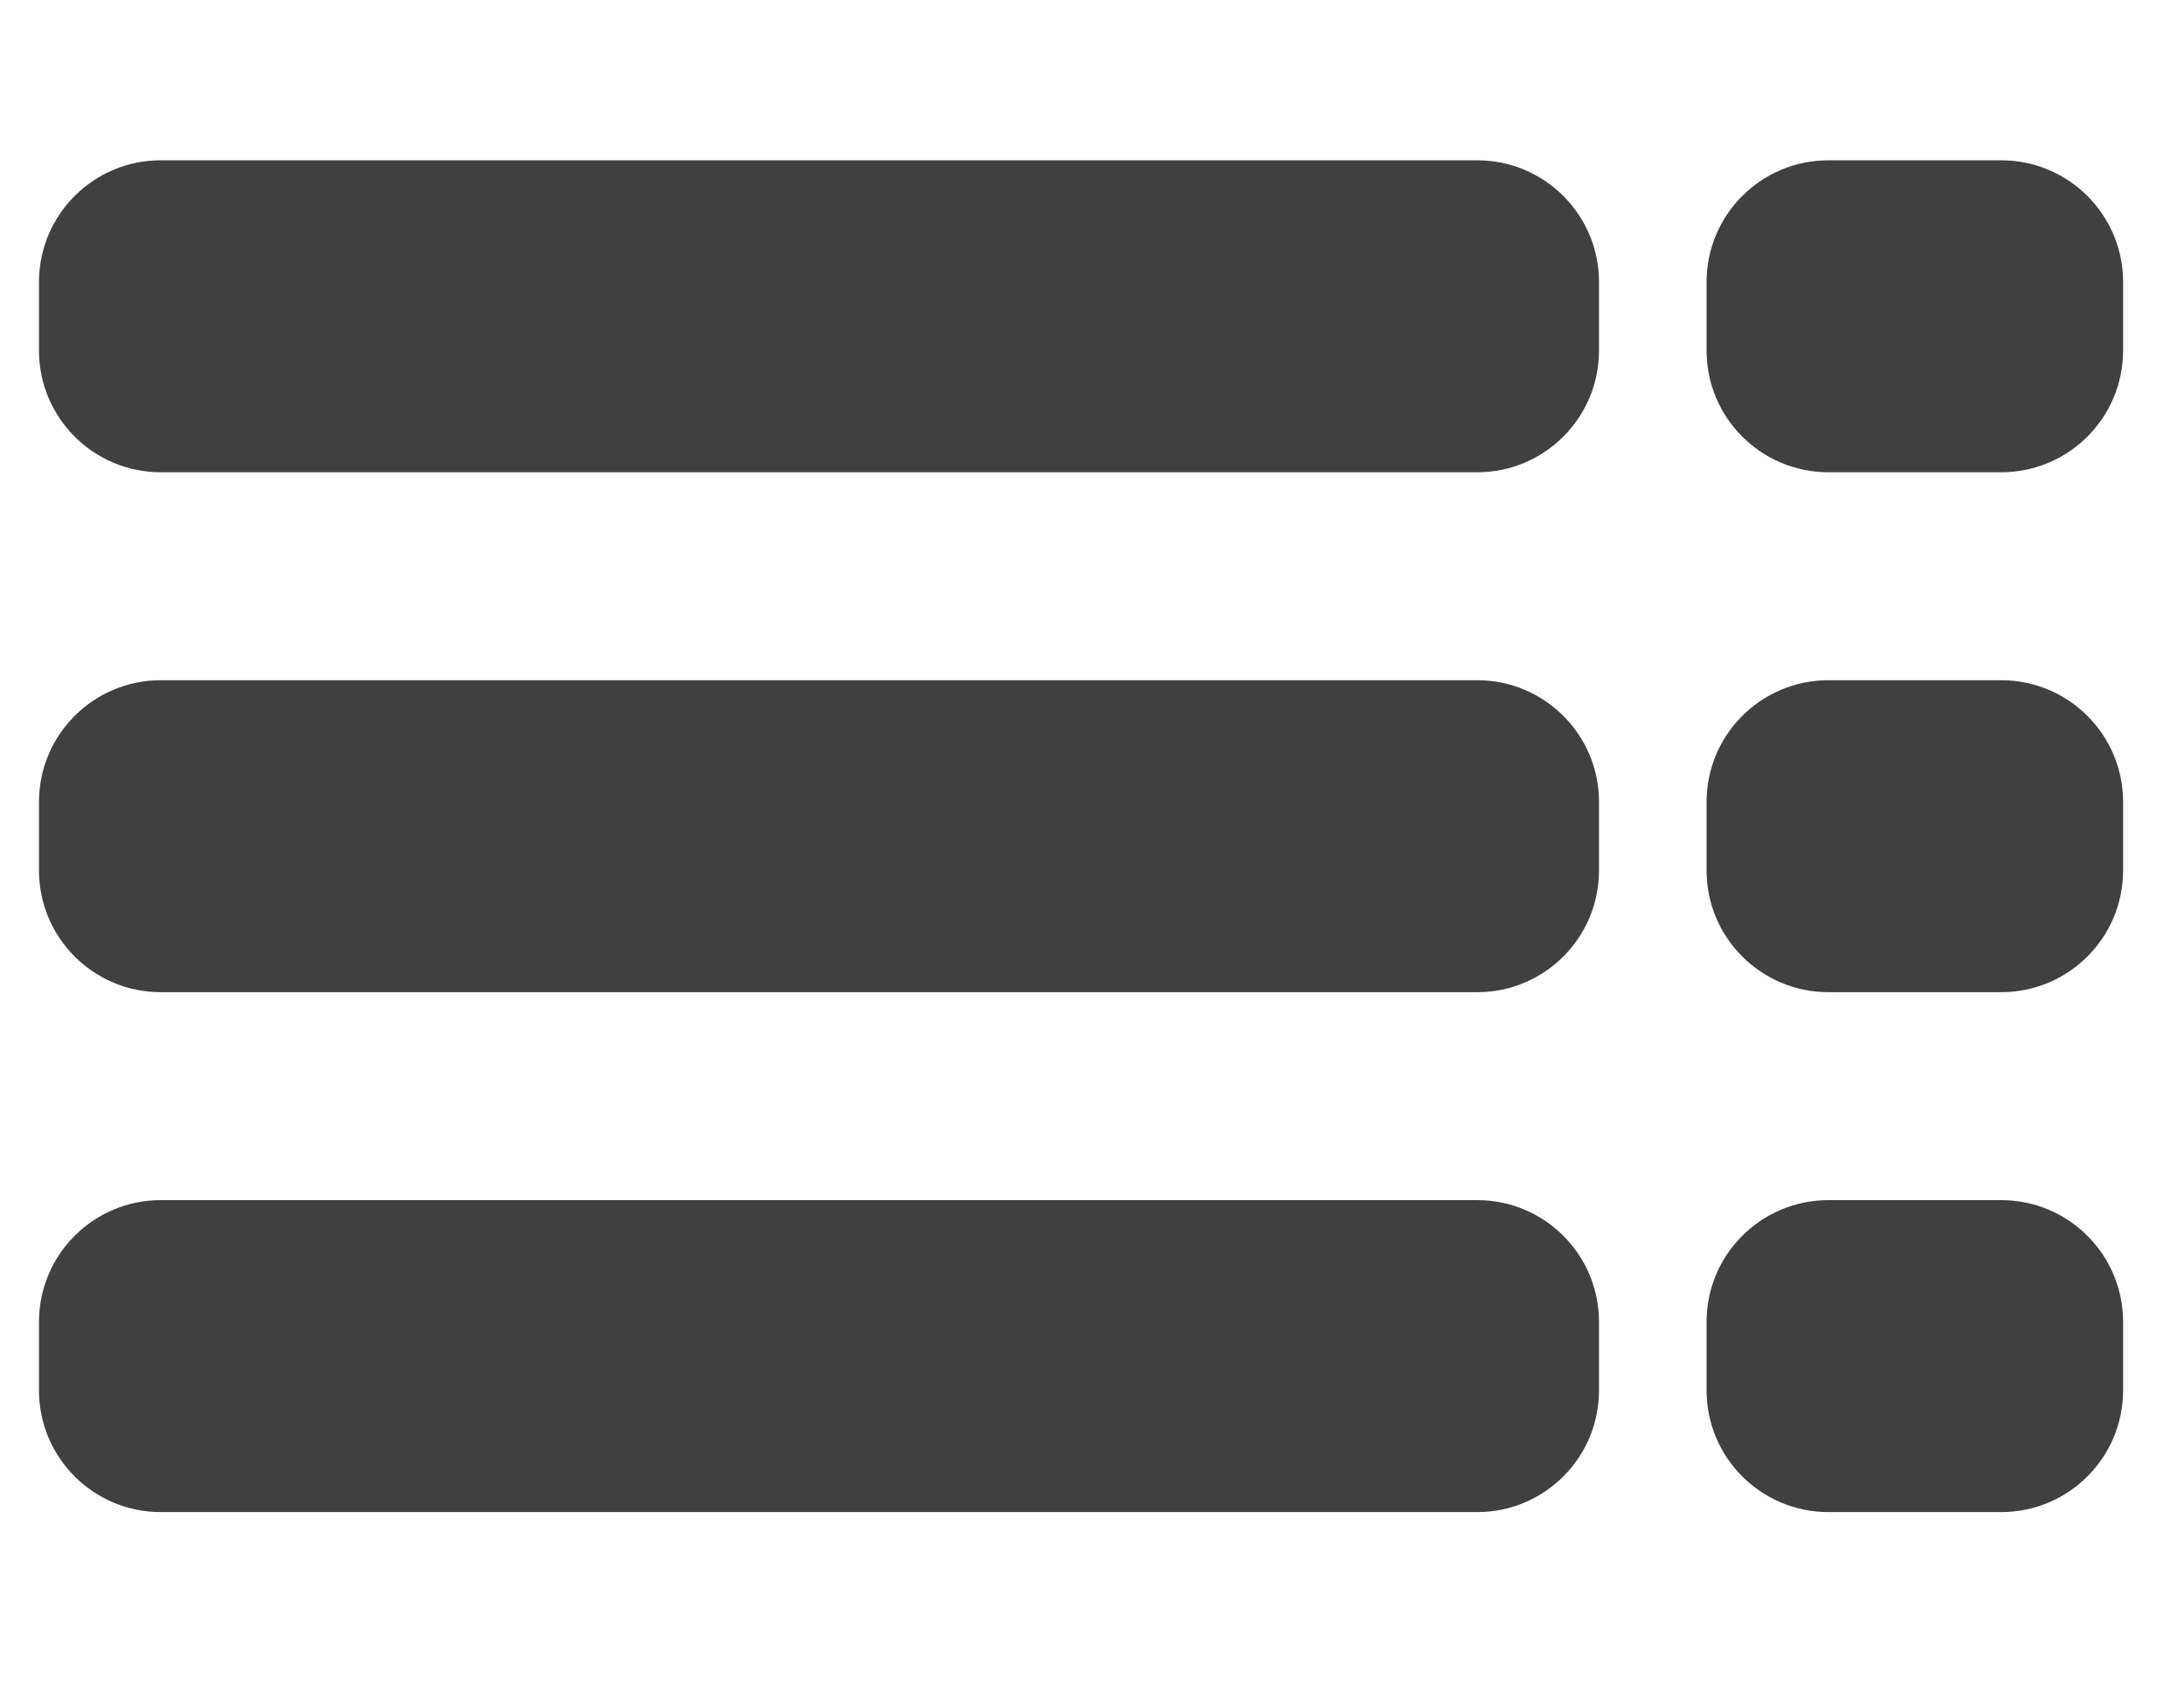 <?xml version="1.0" encoding="UTF-8" standalone="no"?><!DOCTYPE svg PUBLIC "-//W3C//DTD SVG 1.1//EN" "http://www.w3.org/Graphics/SVG/1.1/DTD/svg11.dtd"><svg width="63px" height="49px" version="1.1" xmlns="http://www.w3.org/2000/svg" xmlns:xlink="http://www.w3.org/1999/xlink" xml:space="preserve" xmlns:serif="http://www.serif.com/" style="fill-rule:evenodd;clip-rule:evenodd;stroke-linejoin:round;stroke-miterlimit:1.414;"><g transform="matrix(1,0,0,1,-307.875,-172.375)"><path d="M354,210.51c0,-1.937 -1.573,-3.51 -3.51,-3.51l-37.98,0c-1.937,0 -3.51,1.573 -3.51,3.51l0,1.98c0,1.937 1.573,3.51 3.51,3.51l37.98,0c1.937,0 3.51,-1.573 3.51,-3.51l0,-1.98Z" style="fill:#404040;"/></g><g transform="matrix(1,0,0,1,-307.875,-187.375)"><path d="M354,210.51c0,-1.937 -1.573,-3.51 -3.51,-3.51l-37.98,0c-1.937,0 -3.51,1.573 -3.51,3.51l0,1.98c0,1.937 1.573,3.51 3.51,3.51l37.98,0c1.937,0 3.51,-1.573 3.51,-3.51l0,-1.98Z" style="fill:#404040;"/></g><g transform="matrix(1,0,0,1,-307.875,-202.375)"><path d="M354,210.51c0,-1.937 -1.573,-3.51 -3.51,-3.51l-37.98,0c-1.937,0 -3.51,1.573 -3.51,3.51l0,1.98c0,1.937 1.573,3.51 3.51,3.51l37.98,0c1.937,0 3.51,-1.573 3.51,-3.51l0,-1.98Z" style="fill:#404040;"/></g><g transform="matrix(0.267,0,0,1,-33.275,-172.375)"><path d="M354,210.51c0,-1.937 -5.898,-3.51 -13.162,-3.51l-18.676,0c-7.264,0 -13.162,1.573 -13.162,3.51l0,1.98c0,1.937 5.898,3.51 13.162,3.51l18.676,0c7.264,0 13.162,-1.573 13.162,-3.51l0,-1.98Z" style="fill:#404040;"/></g><g transform="matrix(0.267,0,0,1,-33.275,-187.375)"><path d="M354,210.51c0,-1.937 -5.898,-3.51 -13.162,-3.51l-18.676,0c-7.264,0 -13.162,1.573 -13.162,3.51l0,1.98c0,1.937 5.898,3.51 13.162,3.51l18.676,0c7.264,0 13.162,-1.573 13.162,-3.51l0,-1.98Z" style="fill:#404040;"/></g><g transform="matrix(0.267,0,0,1,-33.275,-202.375)"><path d="M354,210.51c0,-1.937 -5.898,-3.51 -13.162,-3.51l-18.676,0c-7.264,0 -13.162,1.573 -13.162,3.51l0,1.98c0,1.937 5.898,3.51 13.162,3.51l18.676,0c7.264,0 13.162,-1.573 13.162,-3.51l0,-1.98Z" style="fill:#404040;"/></g></svg>